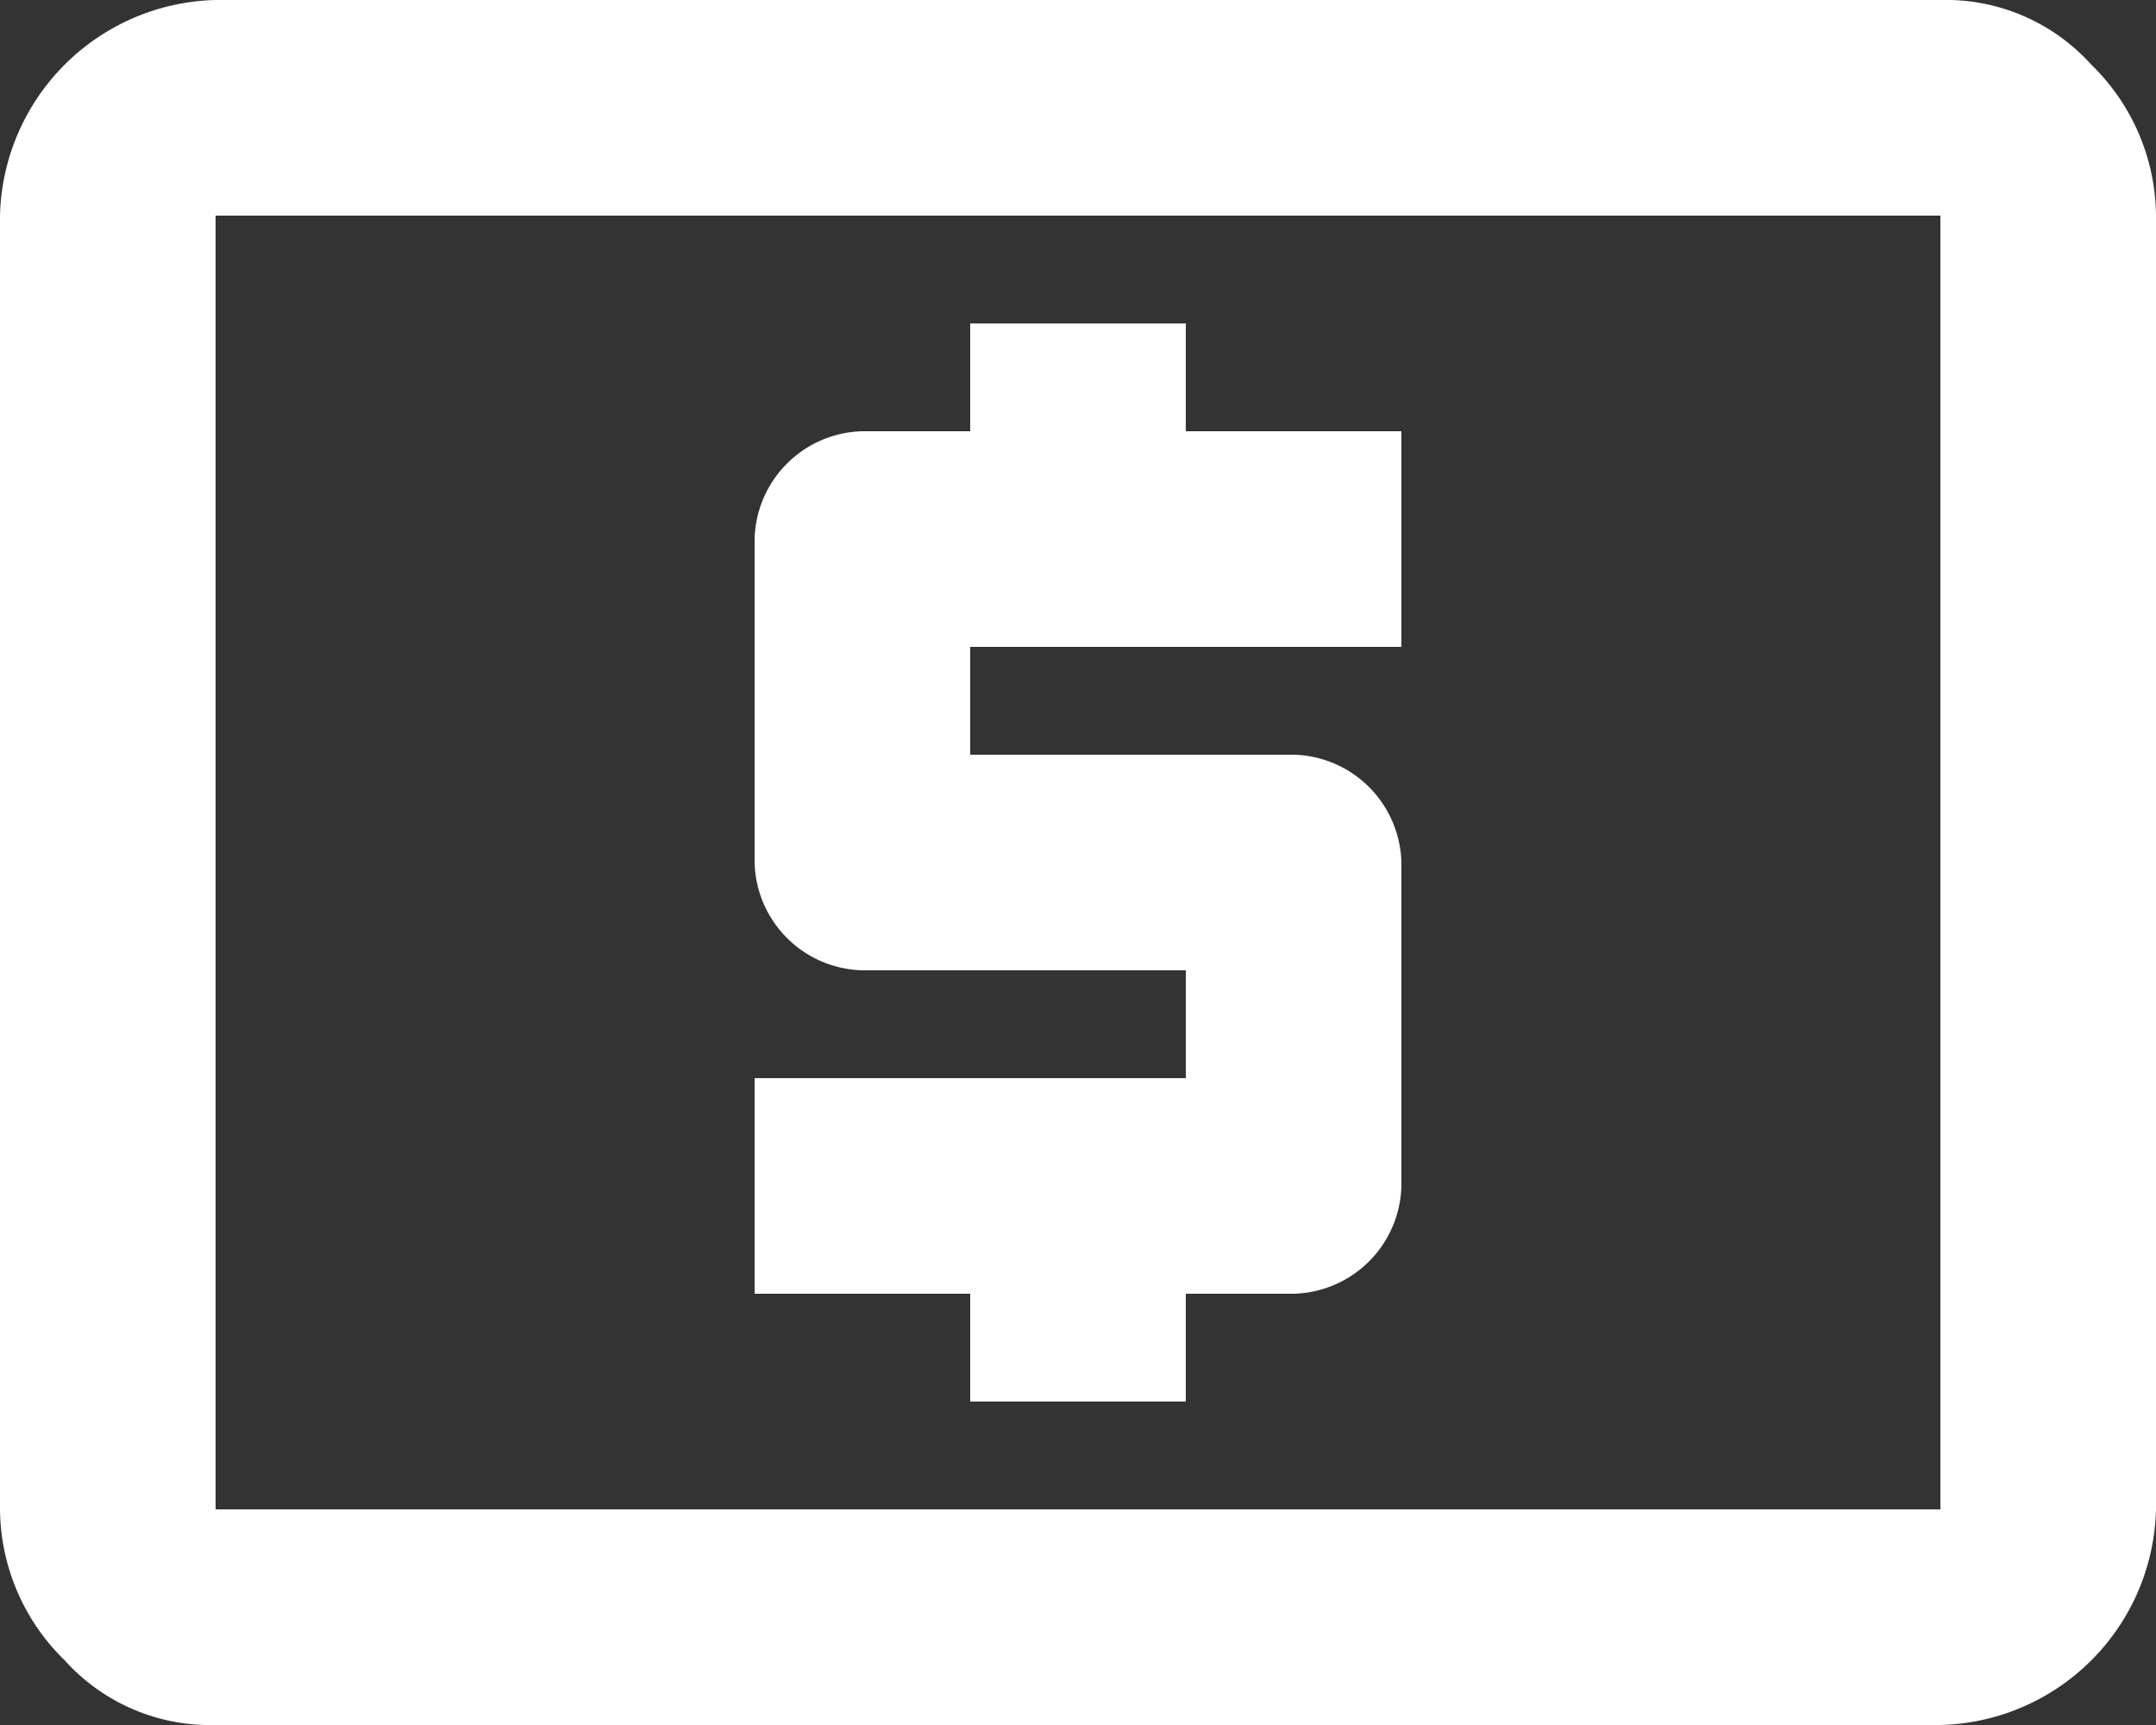 <svg xmlns="http://www.w3.org/2000/svg" width="14" height="11.2" viewBox="0 0 14 11.2">
  <rect x="0" y="0" width="14" height="11.2" fill="#333333" stroke="none"/>
  <path id="path" d="M88.5,768.6a1.271,1.271,0,0,1,.98.42,1.382,1.382,0,0,1,.42.98v8.4a1.435,1.435,0,0,1-1.4,1.4H77.3a1.271,1.271,0,0,1-.98-.42,1.382,1.382,0,0,1-.42-.98V770a1.435,1.435,0,0,1,1.4-1.4Zm0,9.8V770H77.3v8.4Zm-6.3-.7V777H80.8v-1.4h2.8v-.7H81.5a.718.718,0,0,1-.7-.7v-2.1a.718.718,0,0,1,.7-.7h.7v-.7h1.4v.7H85v1.4H82.2v.7h2.1a.718.718,0,0,1,.7.7v2.1a.718.718,0,0,1-.7.7h-.7v.7Z" transform="translate(-75.9 -768.6)" fill="#fff"/>
</svg>
